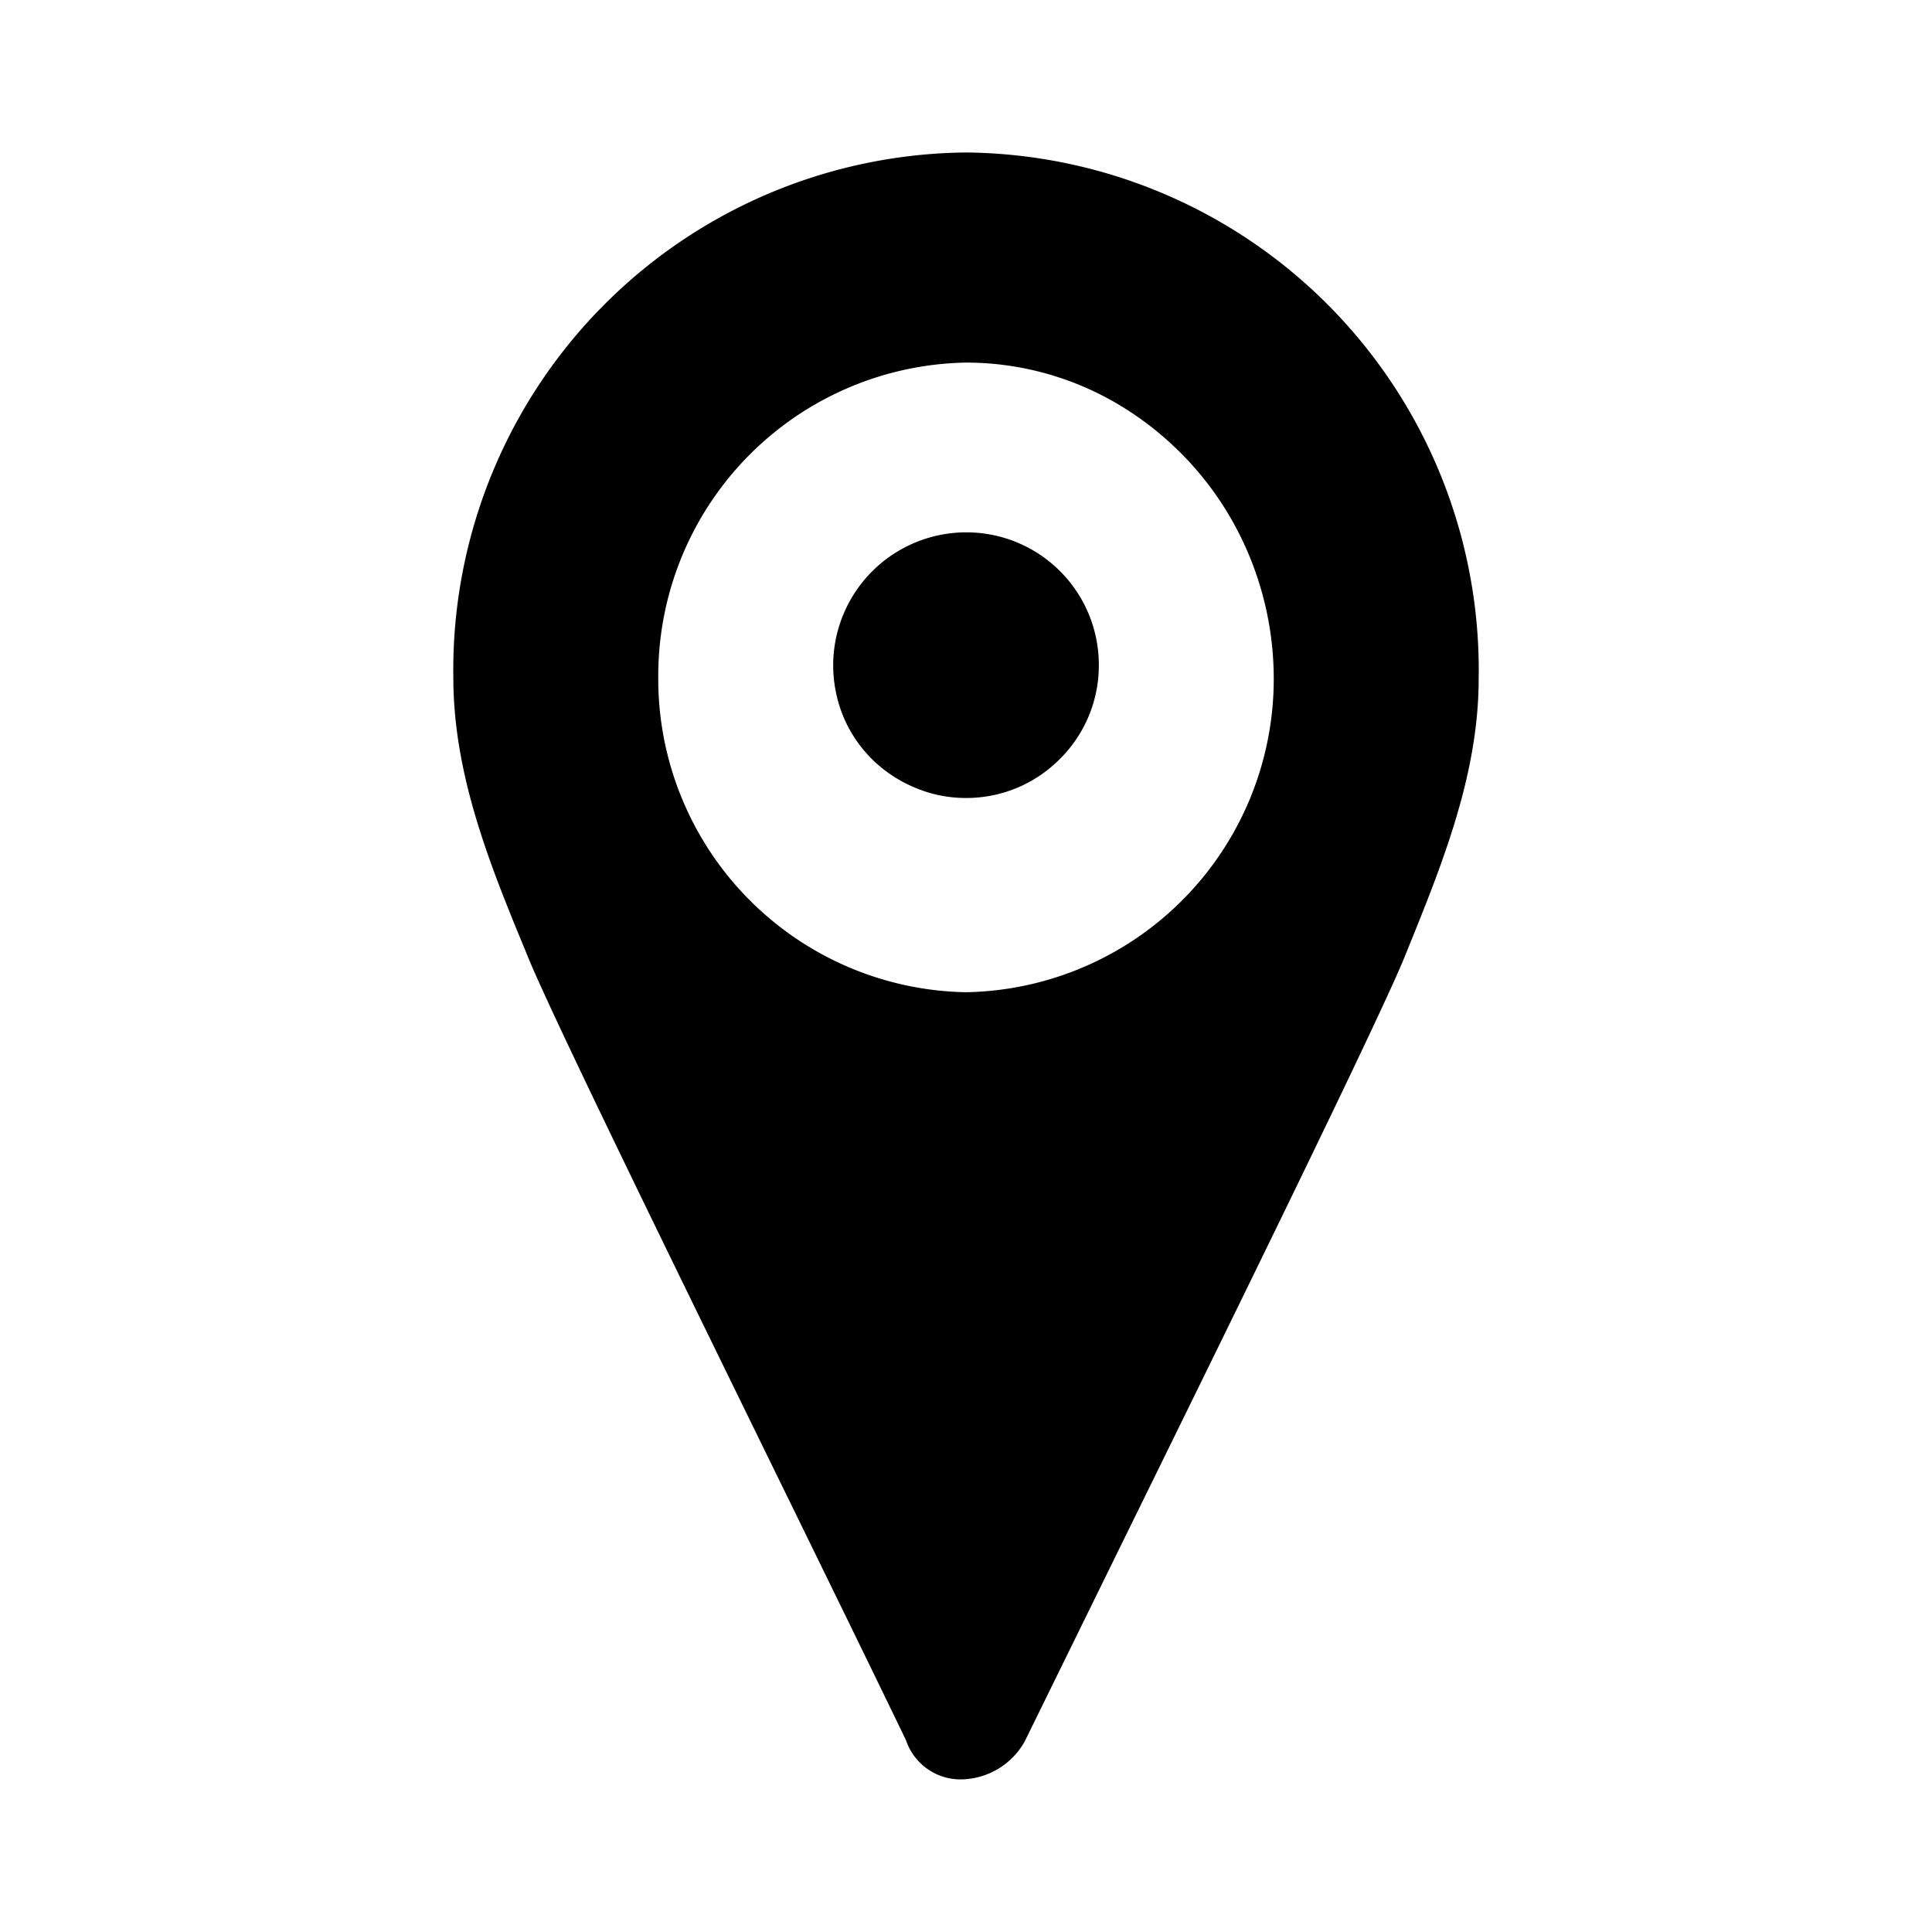 <svg xmlns="http://www.w3.org/2000/svg" viewBox="0 0 56 56"><g id="location"><path d="M28,4.42A15,15,0,0,0,13.14,19.63h0c0,2.83,1.06,5.44,2.12,8,.85,2.17,7.86,16.3,11,22.81A1.67,1.67,0,0,0,28,51.57a2.15,2.15,0,0,0,1.7-1.09l2.66-5.42c3.4-6.92,7.72-15.72,8.38-17.39,1.06-2.61,2.12-5.21,2.12-8A15,15,0,0,0,28,4.42Zm0,24.34a9.08,9.08,0,0,1-8.92-9.13h0A9.08,9.08,0,0,1,28,10.51a8.65,8.65,0,0,1,4.48,1.25,9.19,9.19,0,0,1,3.24,3.34,9.32,9.32,0,0,1,1.2,4.53A9.08,9.08,0,0,1,28,28.76Z"/><path d="M28,15.43a3.86,3.86,0,0,0-3.85,3.85,3.94,3.94,0,0,0,.29,1.48A3.85,3.85,0,0,0,25.27,22a3.9,3.9,0,0,0,1.25.83,3.75,3.75,0,0,0,1.47.3A3.81,3.81,0,0,0,30.72,22a3.81,3.81,0,0,0,1.13-2.72h0A3.84,3.84,0,0,0,28,15.43Z"/></g></svg>